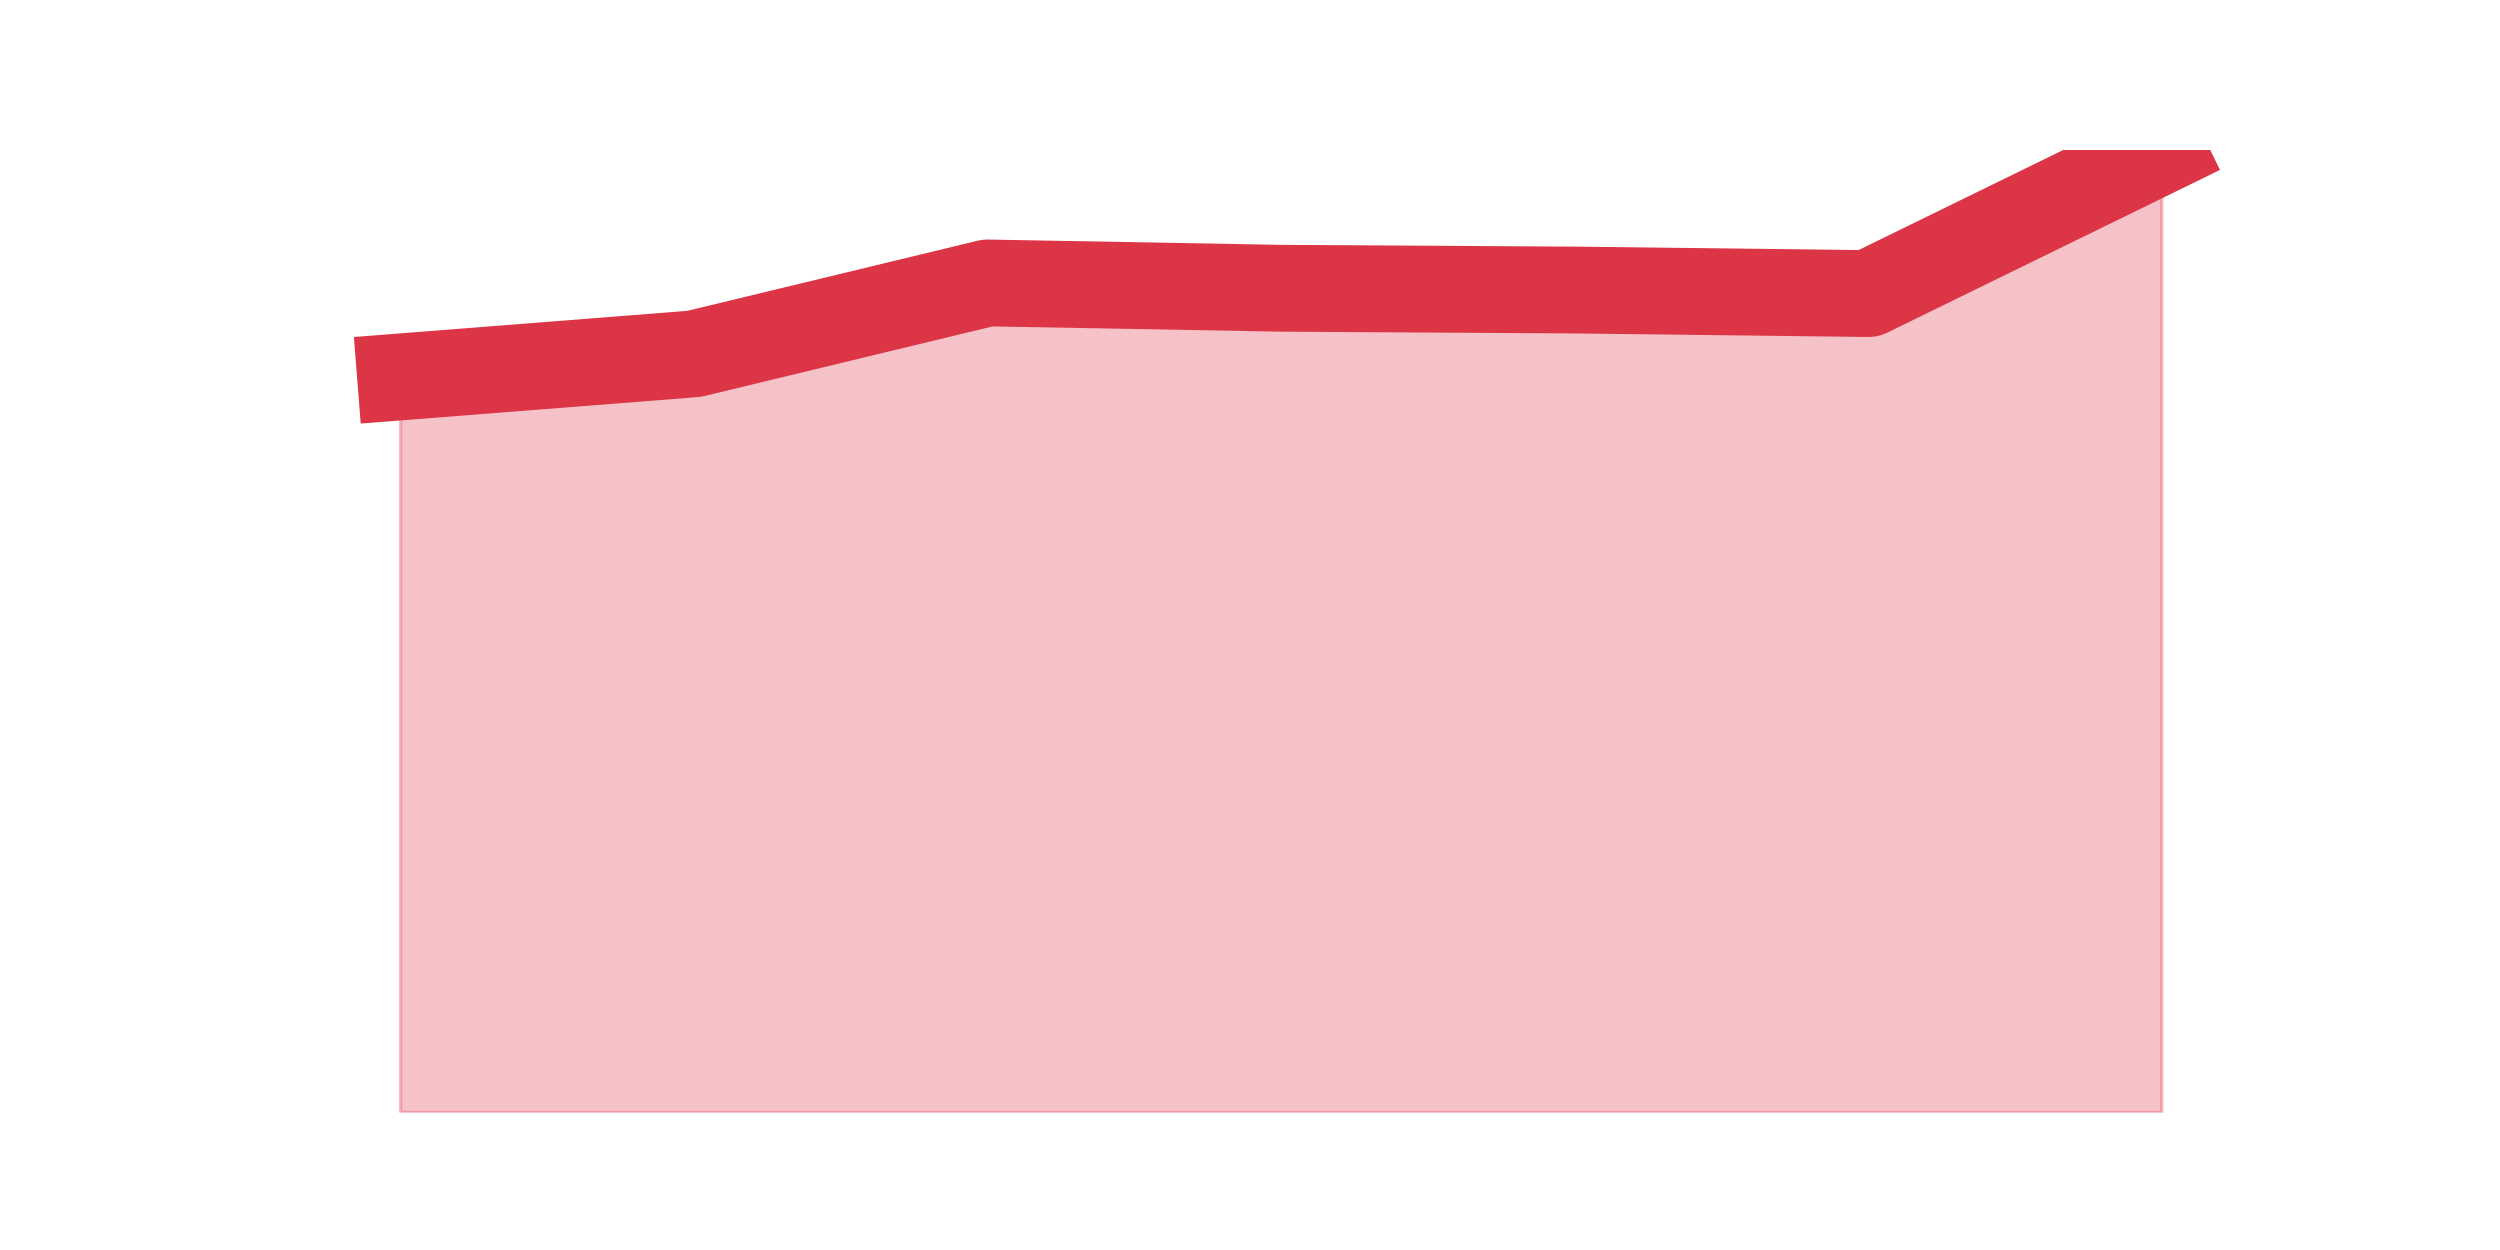 <?xml version="1.0" encoding="utf-8" standalone="no"?>
<!DOCTYPE svg PUBLIC "-//W3C//DTD SVG 1.1//EN"
  "http://www.w3.org/Graphics/SVG/1.1/DTD/svg11.dtd">
<svg height="360pt" version="1.1" viewBox="0 0 720 360" width="720pt" xmlns="http://www.w3.org/2000/svg" xmlns:xlink="http://www.w3.org/1999/xlink">
 <defs>
  <style type="text/css">*{stroke-linecap:butt;stroke-linejoin:round;}</style>
 </defs>
 <g id="figure_1">
  <g id="patch_1">
   <path d="M 0 360 
L 720 360 
L 720 0 
L 0 0 
z
" style="fill:none;"/>
  </g>
  <g id="axes_1">
   <g id="matplotlib.axis_1"/>
   <g id="matplotlib.axis_2"/>
   <g id="PolyCollection_1">
    <defs>
     <path d="M 115.364 -251.456 
L 115.364 -39.6 
L 199.909 -39.6 
L 284.455 -39.6 
L 369 -39.6 
L 453.545 -39.6 
L 538.091 -39.6 
L 622.636 -39.6 
L 622.636 -316.8 
L 622.636 -316.8 
L 538.091 -275.45 
L 453.545 -276.471 
L 369 -276.981 
L 284.455 -278.513 
L 199.909 -258.093 
L 115.364 -251.456 
z
" id="m9257ca7022" style="stroke:#dc3545;stroke-opacity:0.3;"/>
    </defs>
    <g clip-path="url(#p27d78447c7)">
     <use style="fill:#dc3545;fill-opacity:0.3;stroke:#dc3545;stroke-opacity:0.3;" x="0" xlink:href="#m9257ca7022" y="360"/>
    </g>
   </g>
   <g id="line2d_1">
    <path clip-path="url(#p27d78447c7)" d="M 115.364 108.544 
L 199.909 101.907 
L 284.455 81.487 
L 369 83.019 
L 453.545 83.529 
L 538.091 84.55 
L 622.636 43.2 
" style="fill:none;stroke:#dc3545;stroke-linecap:square;stroke-width:25;"/>
   </g>
  </g>
 </g>
 <defs>
  <clipPath id="p27d78447c7">
   <rect height="277.2" width="558" x="90" y="43.2"/>
  </clipPath>
 </defs>
</svg>

